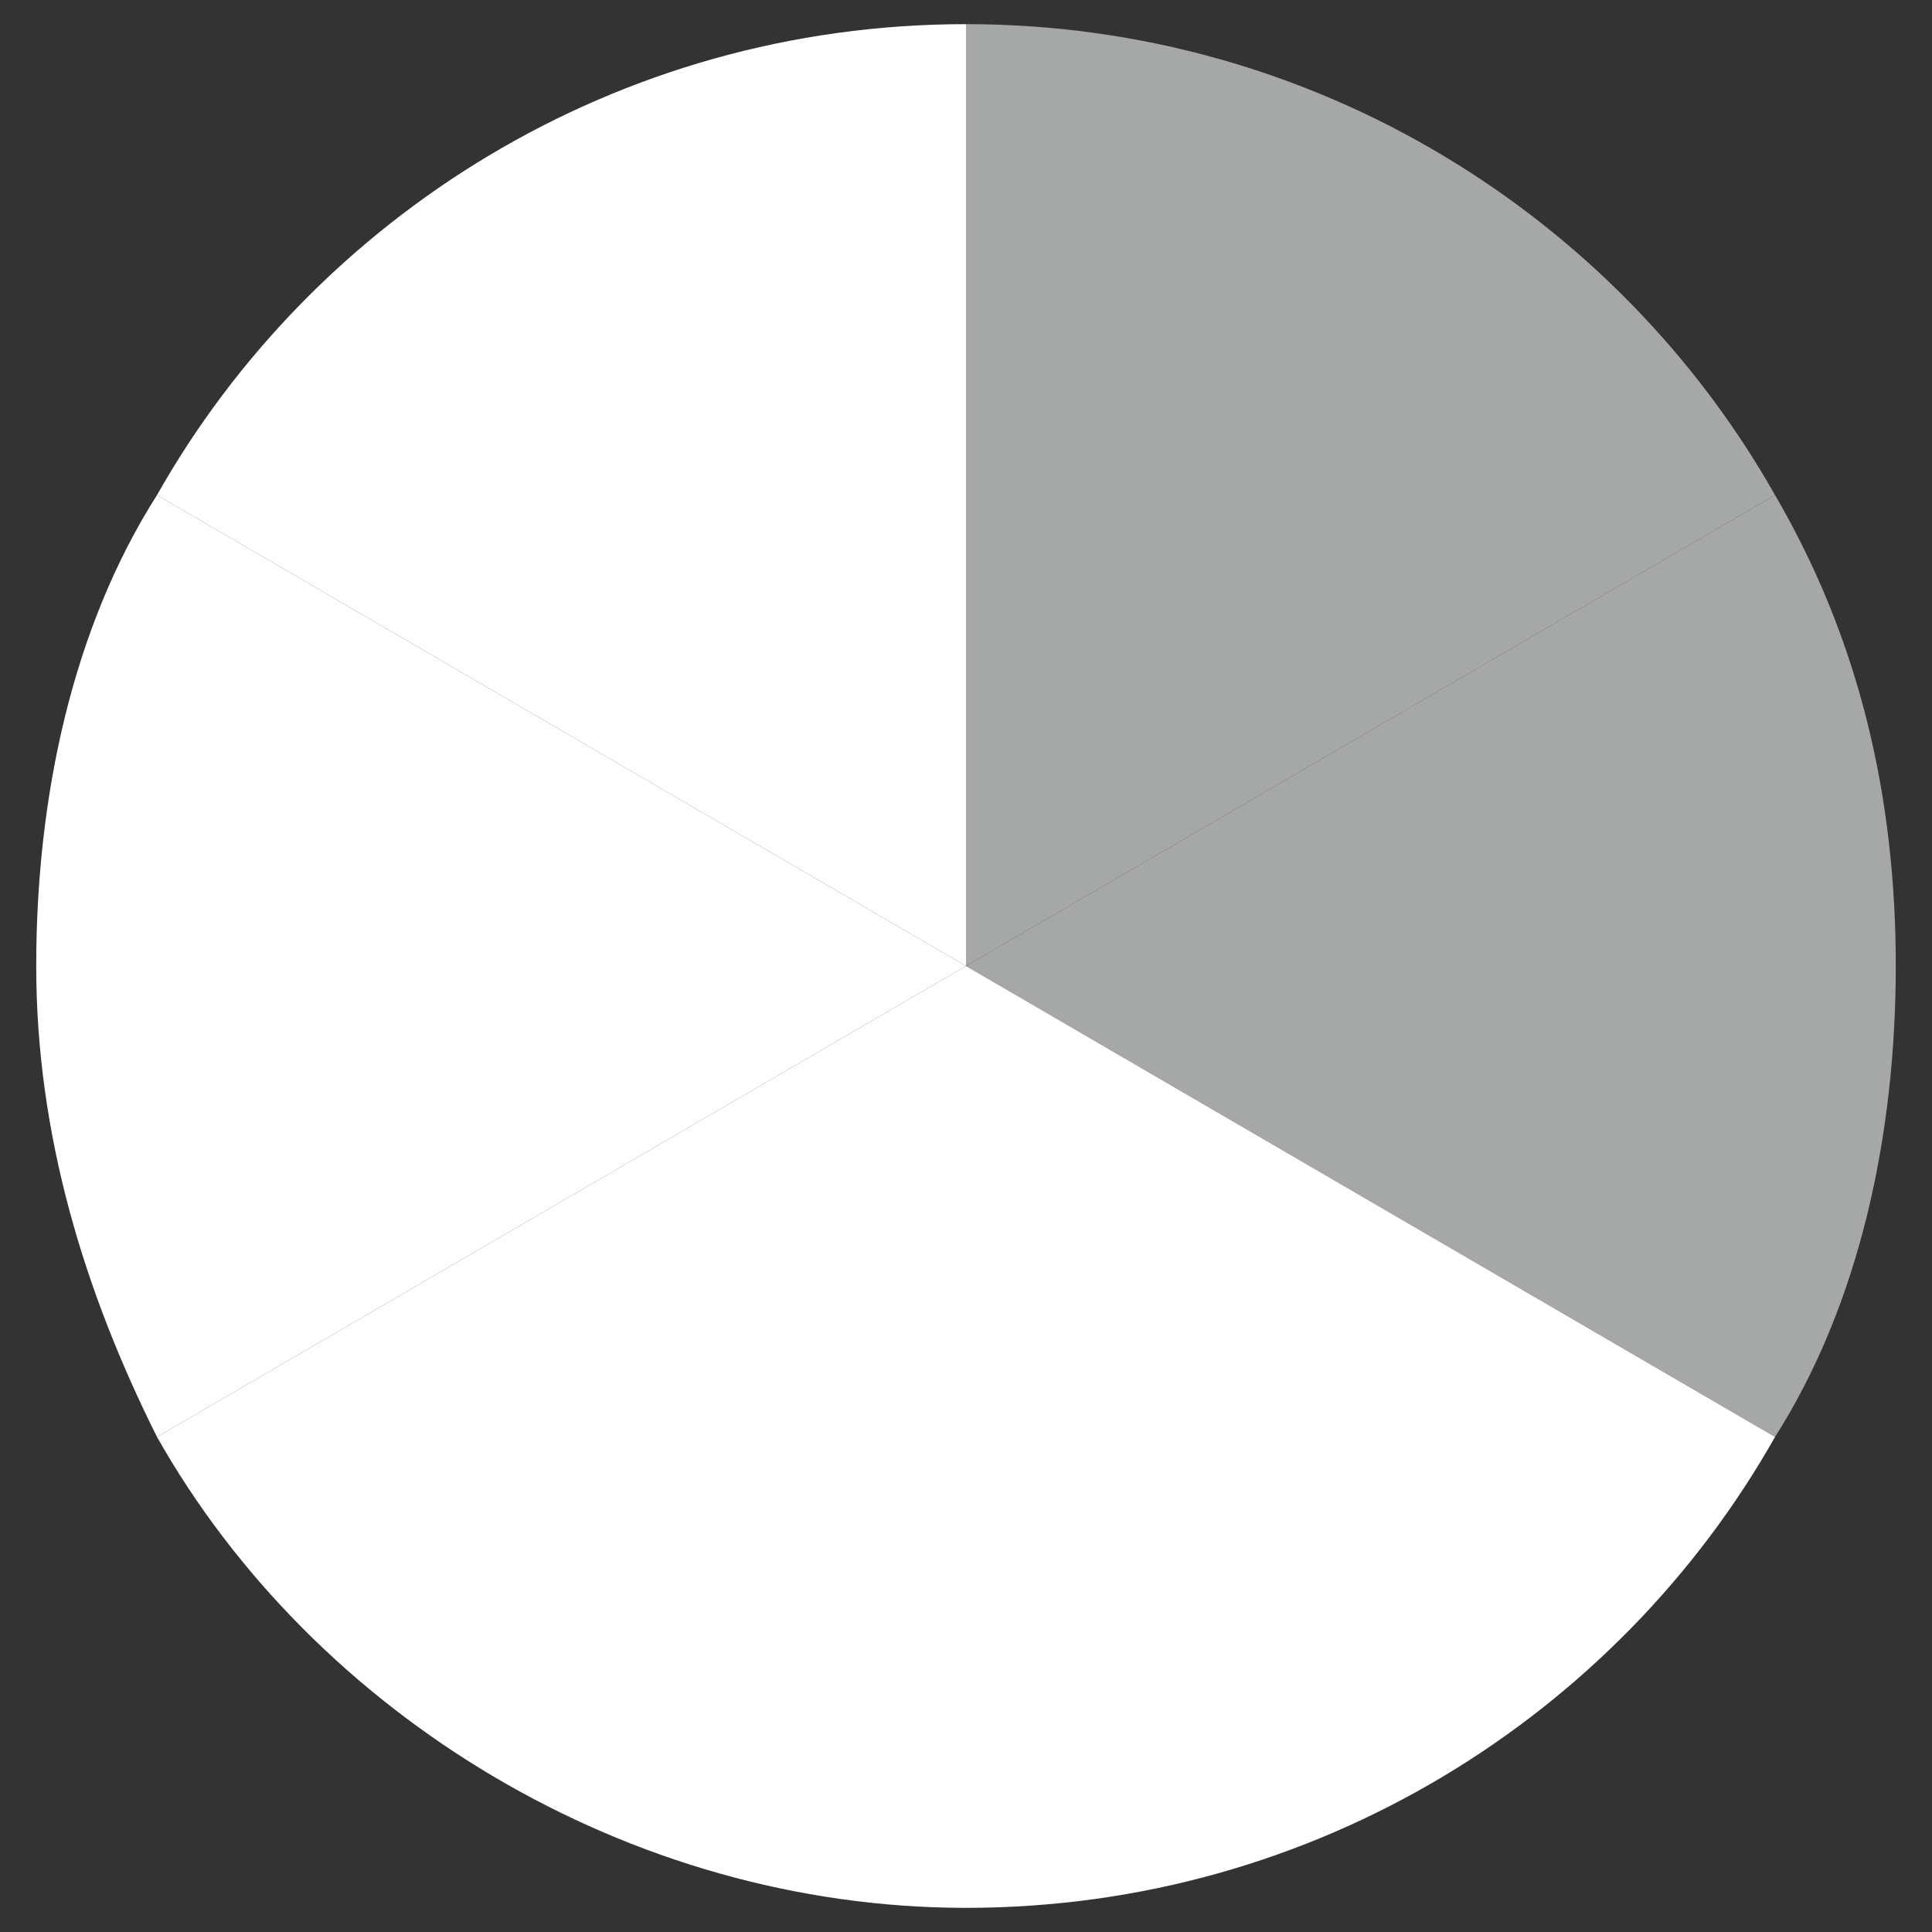 <?xml version="1.0" encoding="utf-8"?>
<!-- Generator: Adobe Illustrator 24.0.0, SVG Export Plug-In . SVG Version: 6.00 Build 0)  -->
<svg version="1.1"
	 id="svg2987" inkscape:version="0.48.0 r9654" sodipodi:docname="clock_green.svg" xmlns:cc="http://creativecommons.org/ns#" xmlns:dc="http://purl.org/dc/elements/1.1/" xmlns:inkscape="http://www.inkscape.org/namespaces/inkscape" xmlns:rdf="http://www.w3.org/1999/02/22-rdf-syntax-ns#" xmlns:sodipodi="http://sodipodi.sourceforge.net/DTD/sodipodi-0.dtd" xmlns:svg="http://www.w3.org/2000/svg"
	 xmlns="http://www.w3.org/2000/svg" xmlns:xlink="http://www.w3.org/1999/xlink" x="0px" y="0px" viewBox="0 0 16 16"
	 style="enable-background:new 0 0 16 16;" xml:space="preserve">
<rect x="0" y="0" width="16" height="16" fill="#333333" stroke="none"/>
<style type="text/css">
	.st0{fill:#FFFFFF;}
	.st1{fill:#A6A8A7;}
</style>
<sodipodi:namedview  bordercolor="#666666" borderopacity="1.0" id="base" inkscape:current-layer="layer3" inkscape:cx="9.1870806" inkscape:cy="14.089546" inkscape:document-units="px" inkscape:grid-bbox="true" inkscape:guide-bbox="true" inkscape:pageopacity="0.0" inkscape:pageshadow="2" inkscape:window-height="1127" inkscape:window-maximized="1" inkscape:window-width="1920" inkscape:window-x="0" inkscape:window-y="25" inkscape:zoom="8" pagecolor="#ffffff" showgrid="true" showguides="true">
	</sodipodi:namedview>
<g>
	<path class="st0" d="M1.3,4.1c-0.7,1.1-1,2.5-1,3.9s0.4,2.7,1,3.9L8,8L1.3,4.1z"/>
</g>
<g>
	<path class="st0" d="M8,0.2c-2.9,0-5.4,1.6-6.7,3.9L8,8V0.2z"/>
</g>
<g>
	<path class="st1" d="M14.7,4.1C13.4,1.8,10.9,0.2,8,0.2V8L14.7,4.1z"/>
</g>
<g>
	<path class="st0" d="M1.3,11.9c1.3,2.3,3.9,3.9,6.7,3.9V8L1.3,11.9z"/>
</g>
<g>
	<path class="st1" d="M14.7,4.1L8,8l6.7,3.9c0.7-1.1,1-2.5,1-3.9S15.4,5.3,14.7,4.1z"/>
</g>
<g>
	<path class="st0" d="M8,15.8c2.9,0,5.4-1.6,6.7-3.9L8,8V15.8z"/>
</g>
</svg>
